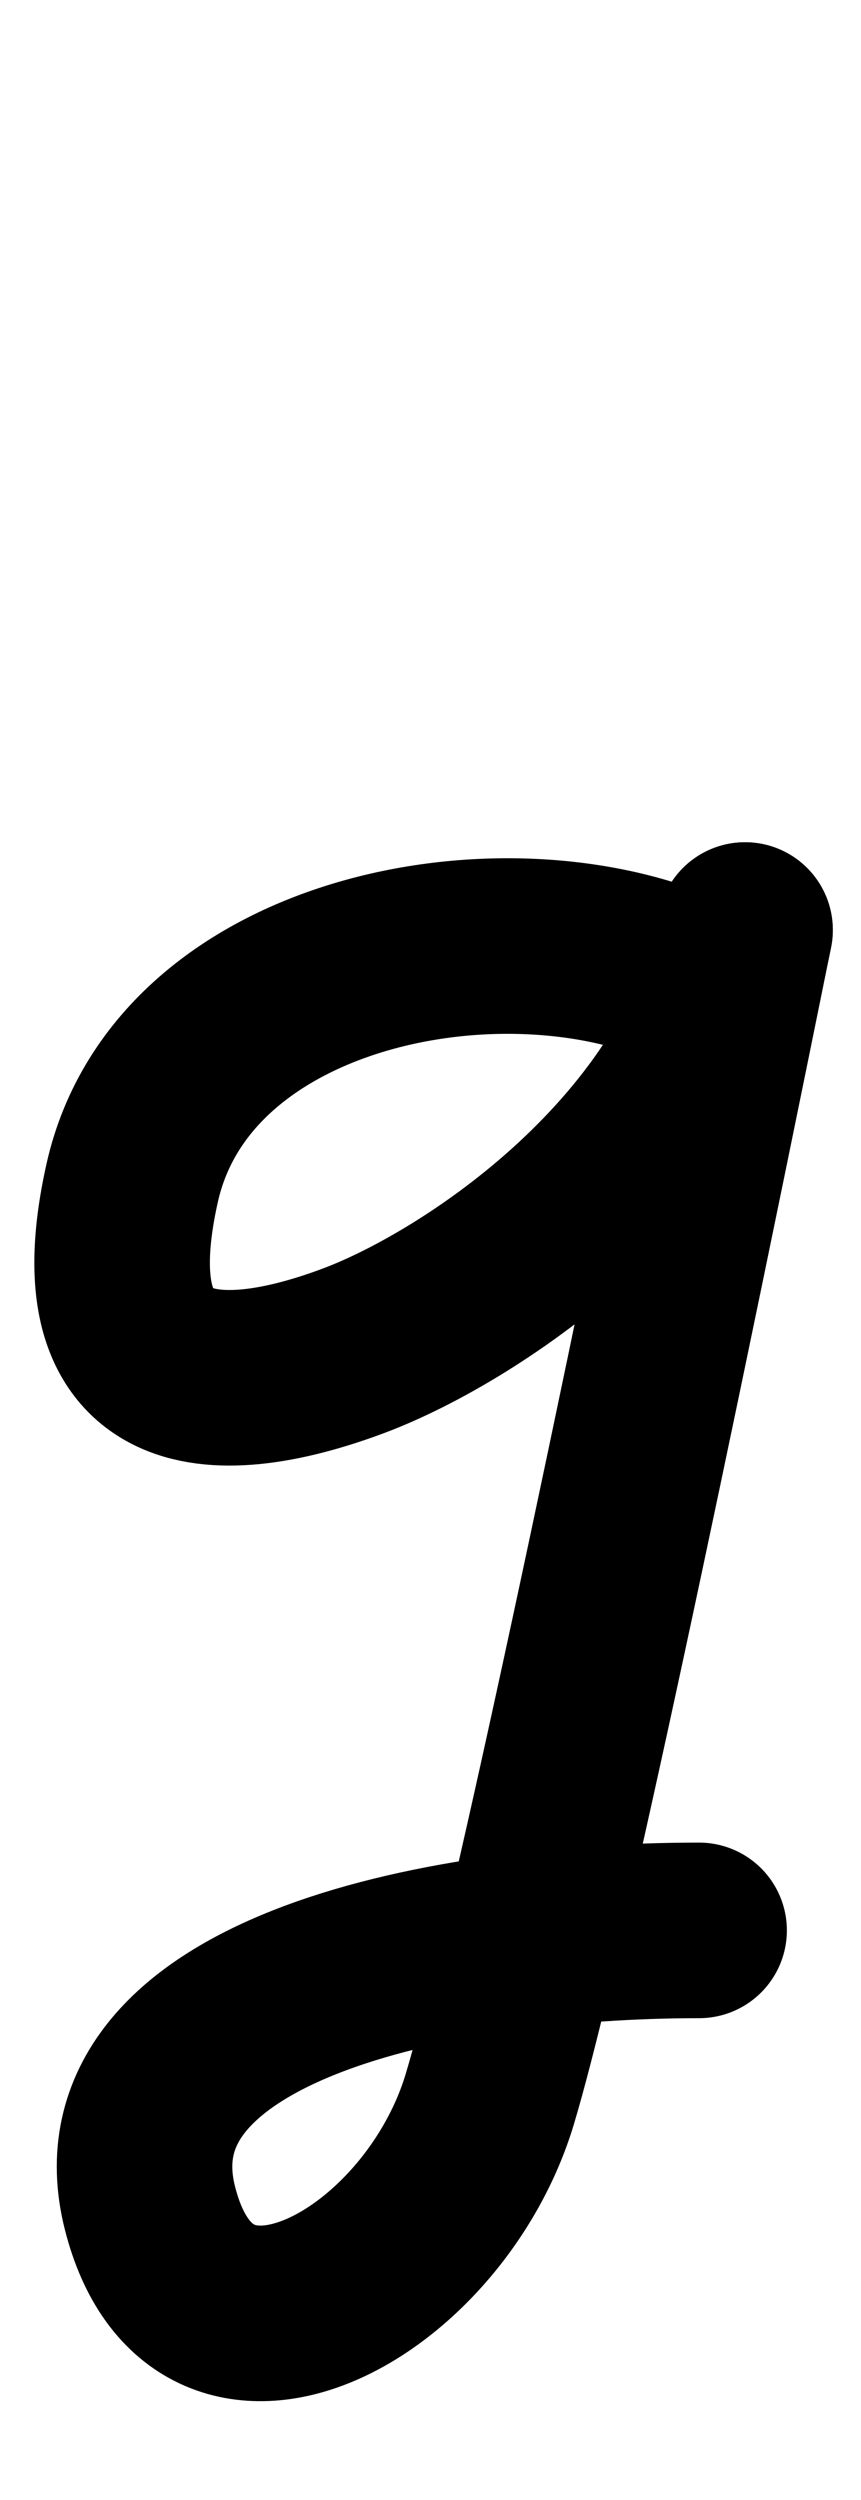 <?xml version="1.0" encoding="UTF-8"?>
<svg width="103px" height="299px" viewBox="0 0 103 299" version="1.1" xmlns="http://www.w3.org/2000/svg" xmlns:xlink="http://www.w3.org/1999/xlink">
    <title>Group 8 Copy</title>
    <g id="Page-1" stroke="none" stroke-width="1" fill="none" fill-rule="evenodd" stroke-linecap="round">
        <g id="Group-8-Copy" transform="translate(14.609, 111.229)" stroke="#000000" stroke-width="21">
            <path d="M69.426,6.938 C47.441,-4.15 7.311,2.889 1.201,30.254 C-4.909,57.619 13.569,55.614 27.724,50.303 C41.878,44.991 69.355,26.697 74.519,0" id="Path-74"></path>
            <path d="M74.519,0 C58.639,78.325 48.46,124.934 43.98,139.827 C37.259,162.168 9.552,177.449 3.328,152.842 C-2.896,128.235 37.135,119.637 69.023,119.637" id="Path-75"></path>
        </g>
    </g>
</svg>